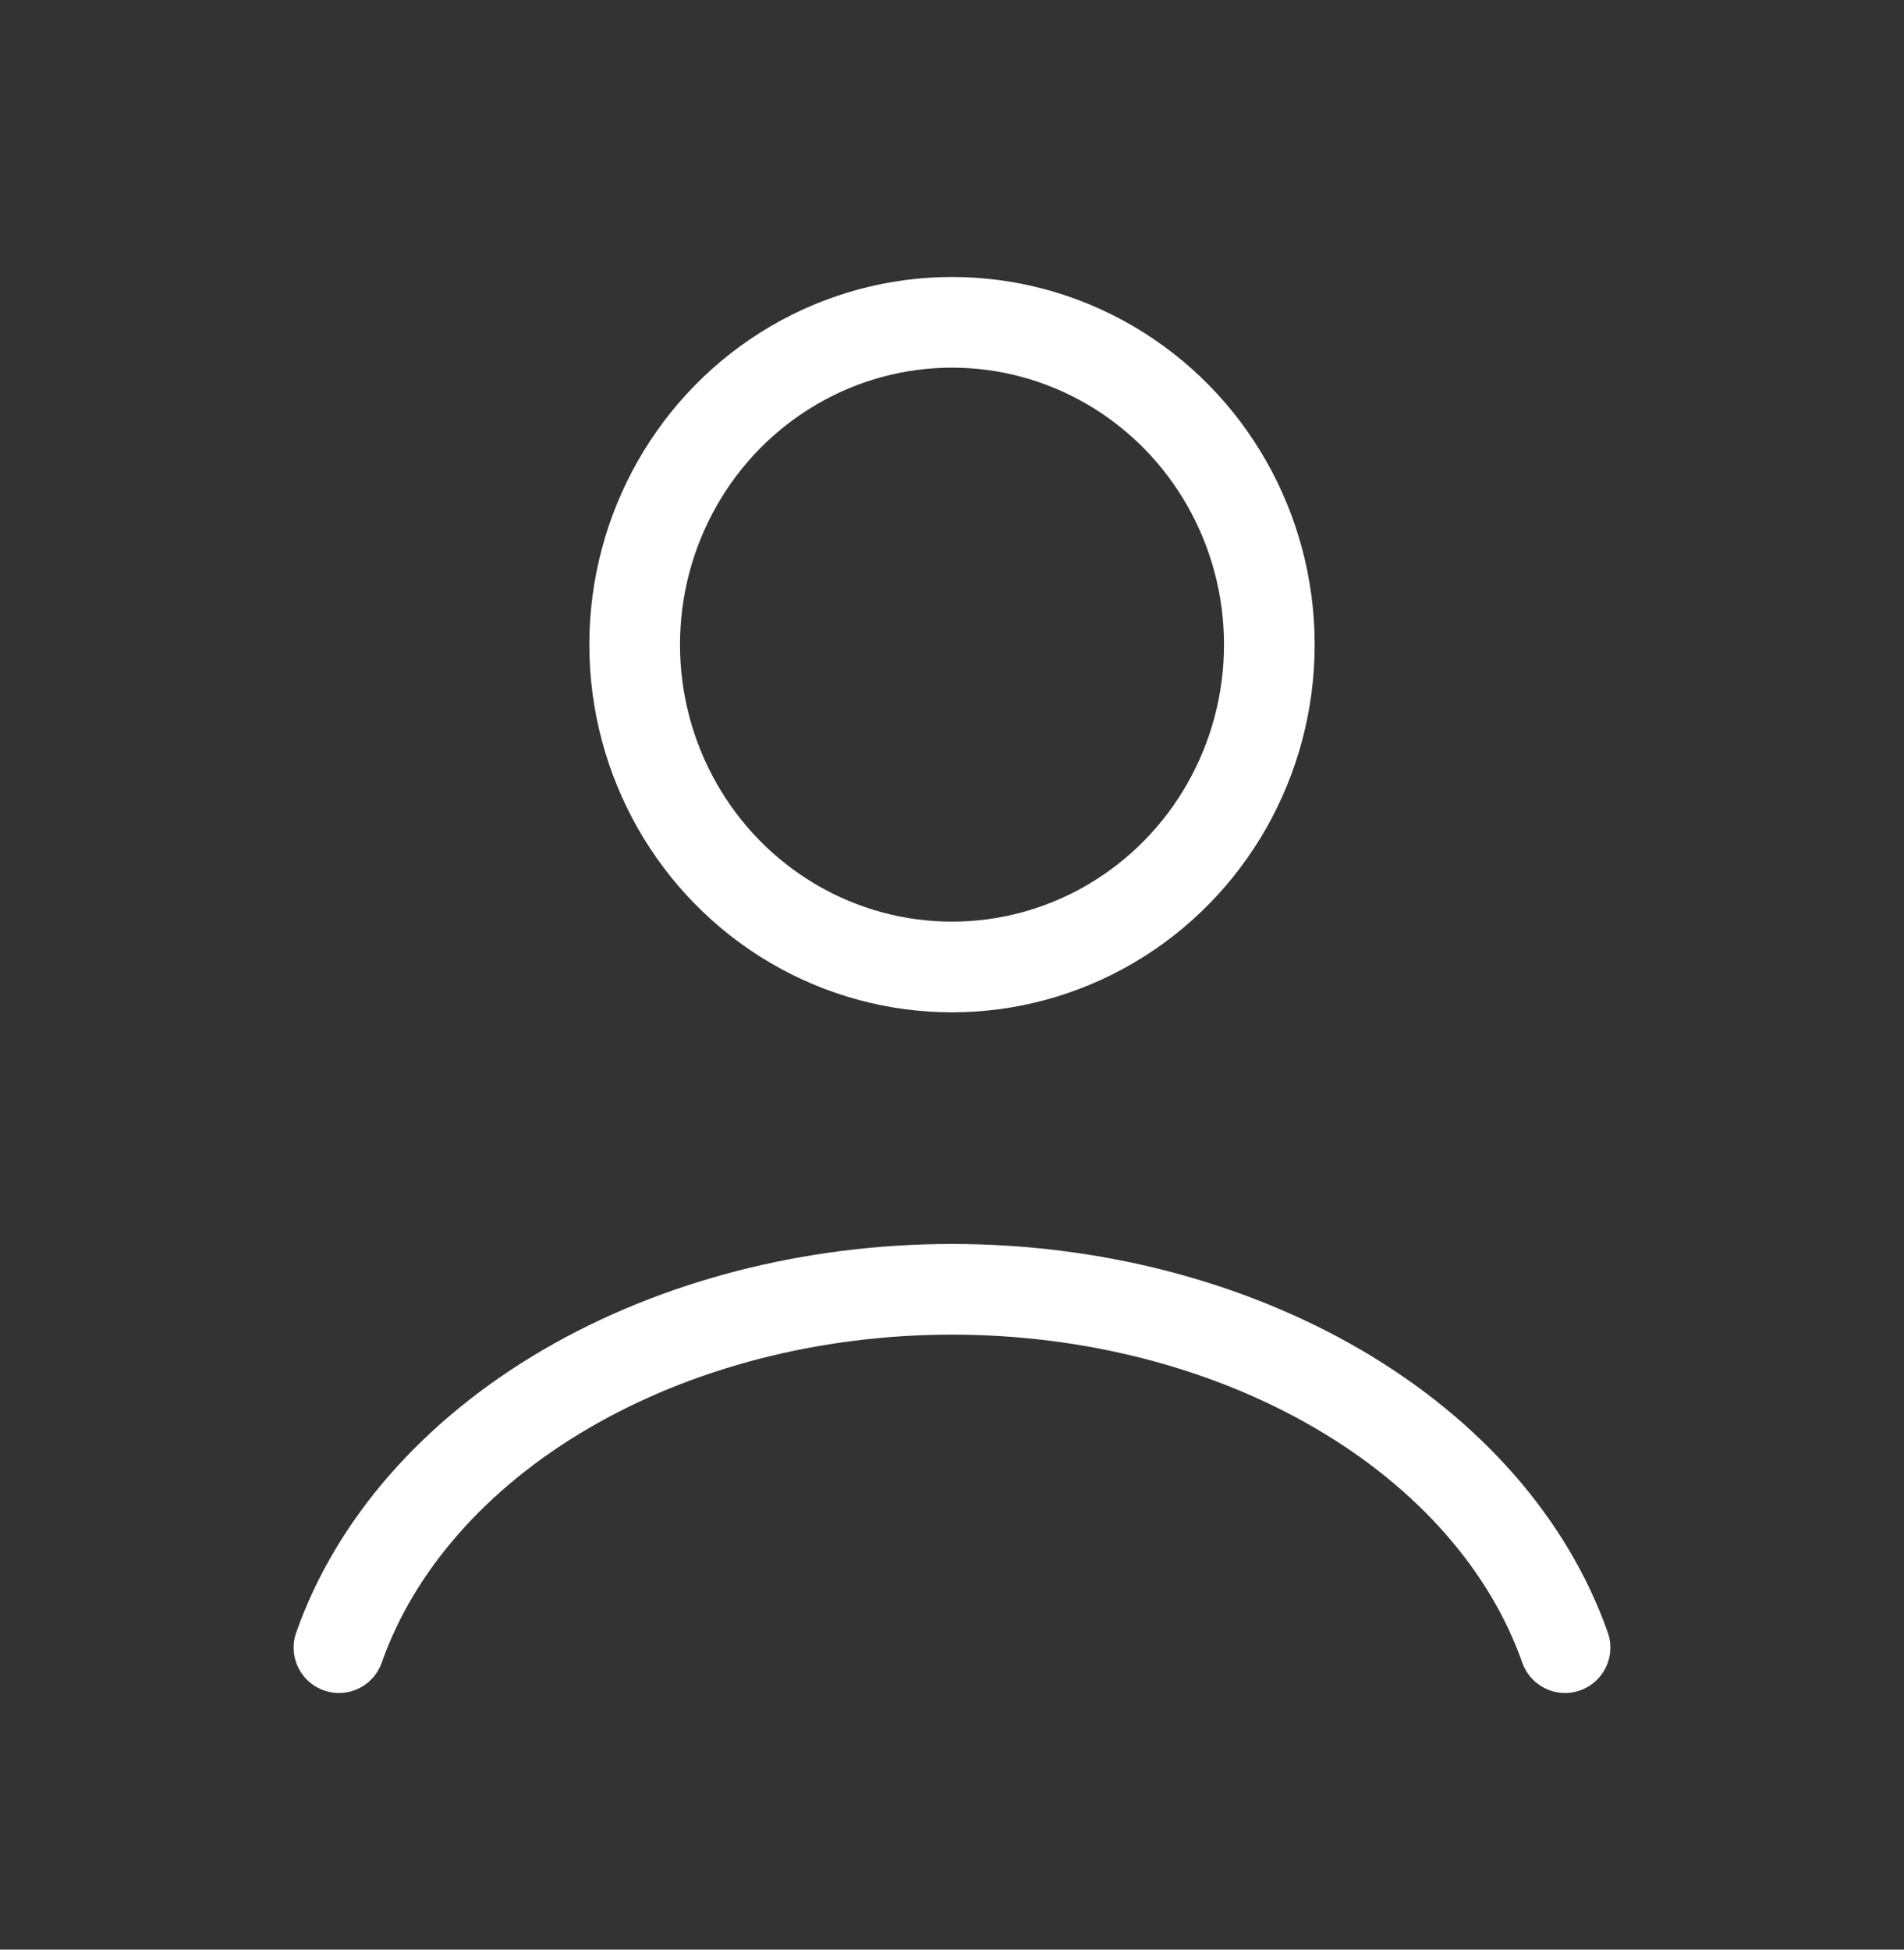 <svg width="42" height="43" viewBox="0 0 42 43" fill="none" xmlns="http://www.w3.org/2000/svg">
<rect x="0" y="0" width="42" height="43" fill="#333333" stroke="none"/>
<path d="M34.523 36.339C33.725 34.072 31.968 32.068 29.523 30.639C27.078 29.21 24.082 28.436 21 28.436C17.918 28.436 14.922 29.21 12.477 30.639C10.032 32.068 8.275 34.072 7.477 36.339" stroke="white" stroke-width="2" stroke-linecap="round"/>
<ellipse cx="21" cy="14.218" rx="7" ry="7.109" stroke="white" stroke-width="2" stroke-linecap="round"/>
</svg>
